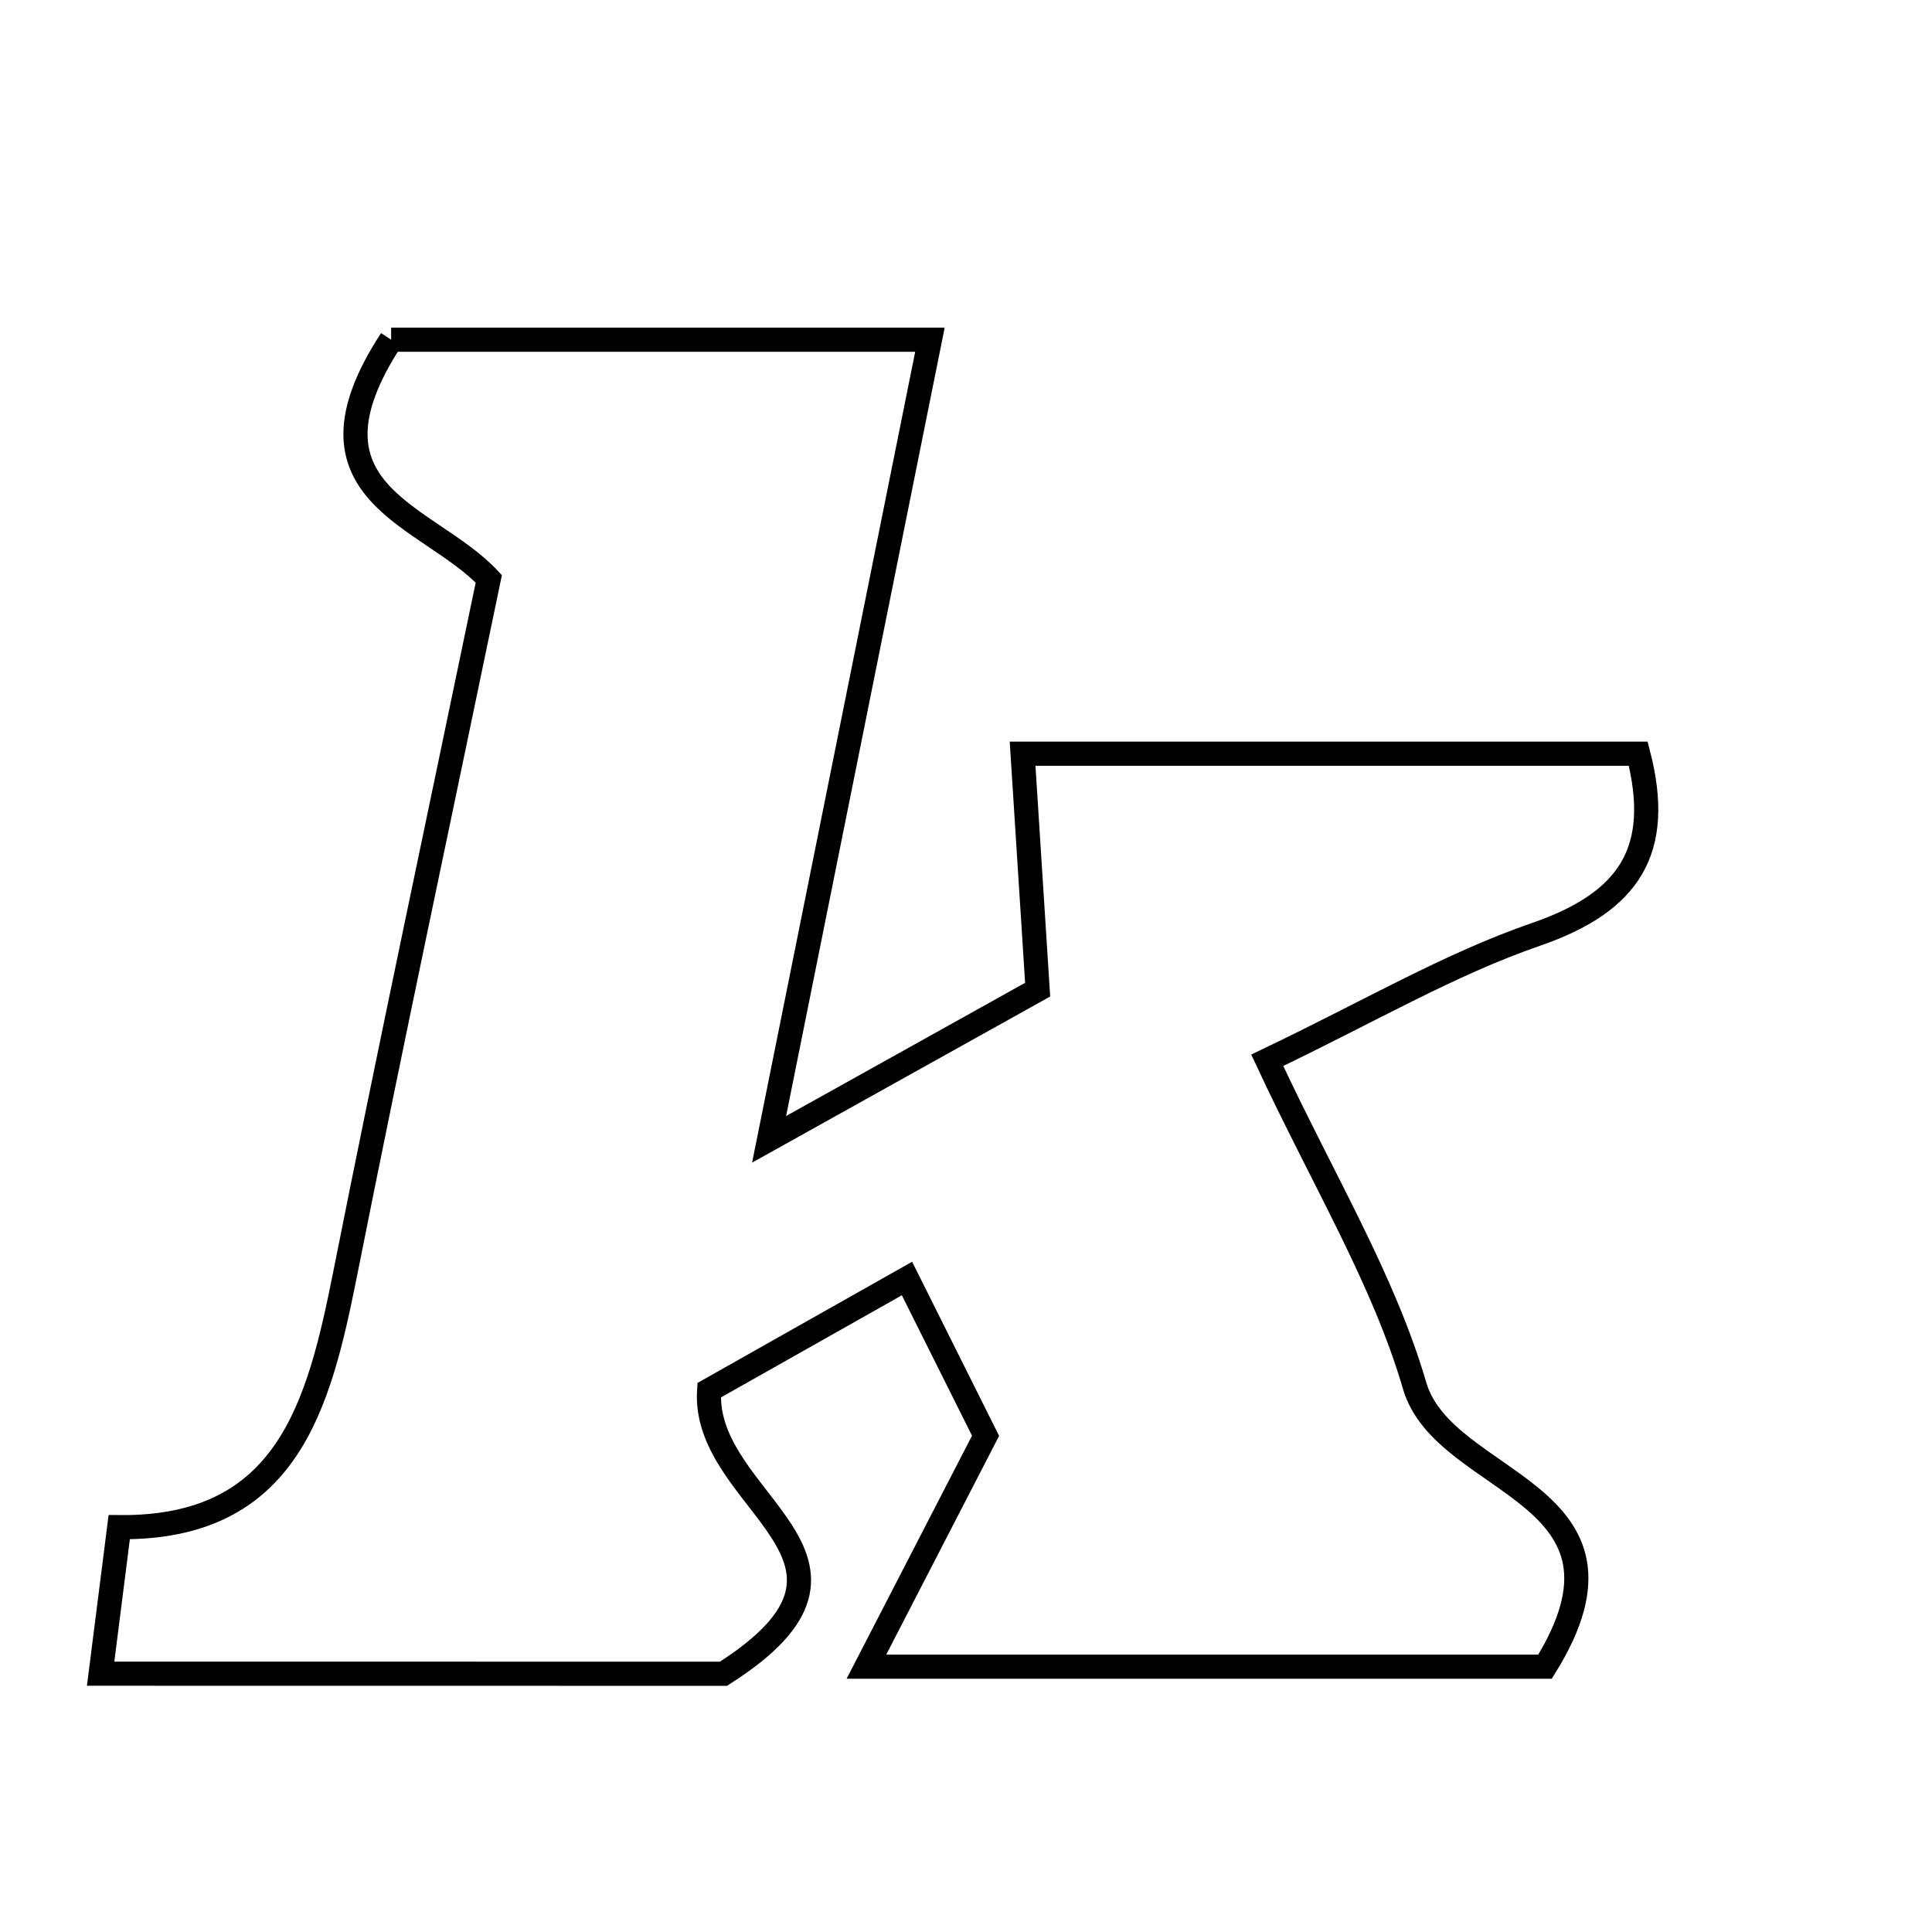 <svg xmlns="http://www.w3.org/2000/svg" viewBox="0.0 0.0 24.0 24.0" height="200px" width="200px"><path fill="none" stroke="black" stroke-width=".3" stroke-opacity="1.0"  filling="0" d="M4.859 4.22 C5.757 4.22 6.908 4.22 8.058 4.22 C9.139 4.22 10.219 4.22 11.552 4.22 C10.889 7.515 10.272 10.582 9.554 14.153 C10.973 13.362 11.965 12.809 12.89 12.294 C12.825 11.284 12.768 10.383 12.703 9.363 C15.448 9.363 17.86 9.363 20.351 9.363 C20.662 10.567 20.24 11.207 19.081 11.607 C18.003 11.979 17.001 12.57 15.742 13.171 C16.437 14.663 17.185 15.886 17.573 17.214 C17.941 18.473 20.552 18.518 19.193 20.704 C16.584 20.704 13.857 20.704 10.763 20.704 C11.293 19.677 11.723 18.843 12.243 17.836 C12.017 17.383 11.685 16.719 11.267 15.882 C10.335 16.408 9.512 16.872 8.809 17.27 C8.715 18.672 11.24 19.359 8.987 20.792 C6.718 20.791 4.128 20.791 1.25 20.791 C1.335 20.114 1.398 19.619 1.481 18.971 C3.57 18.992 3.96 17.463 4.285 15.836 C4.856 12.964 5.469 10.099 6.072 7.191 C5.33 6.394 3.607 6.139 4.859 4.22"></path></svg>